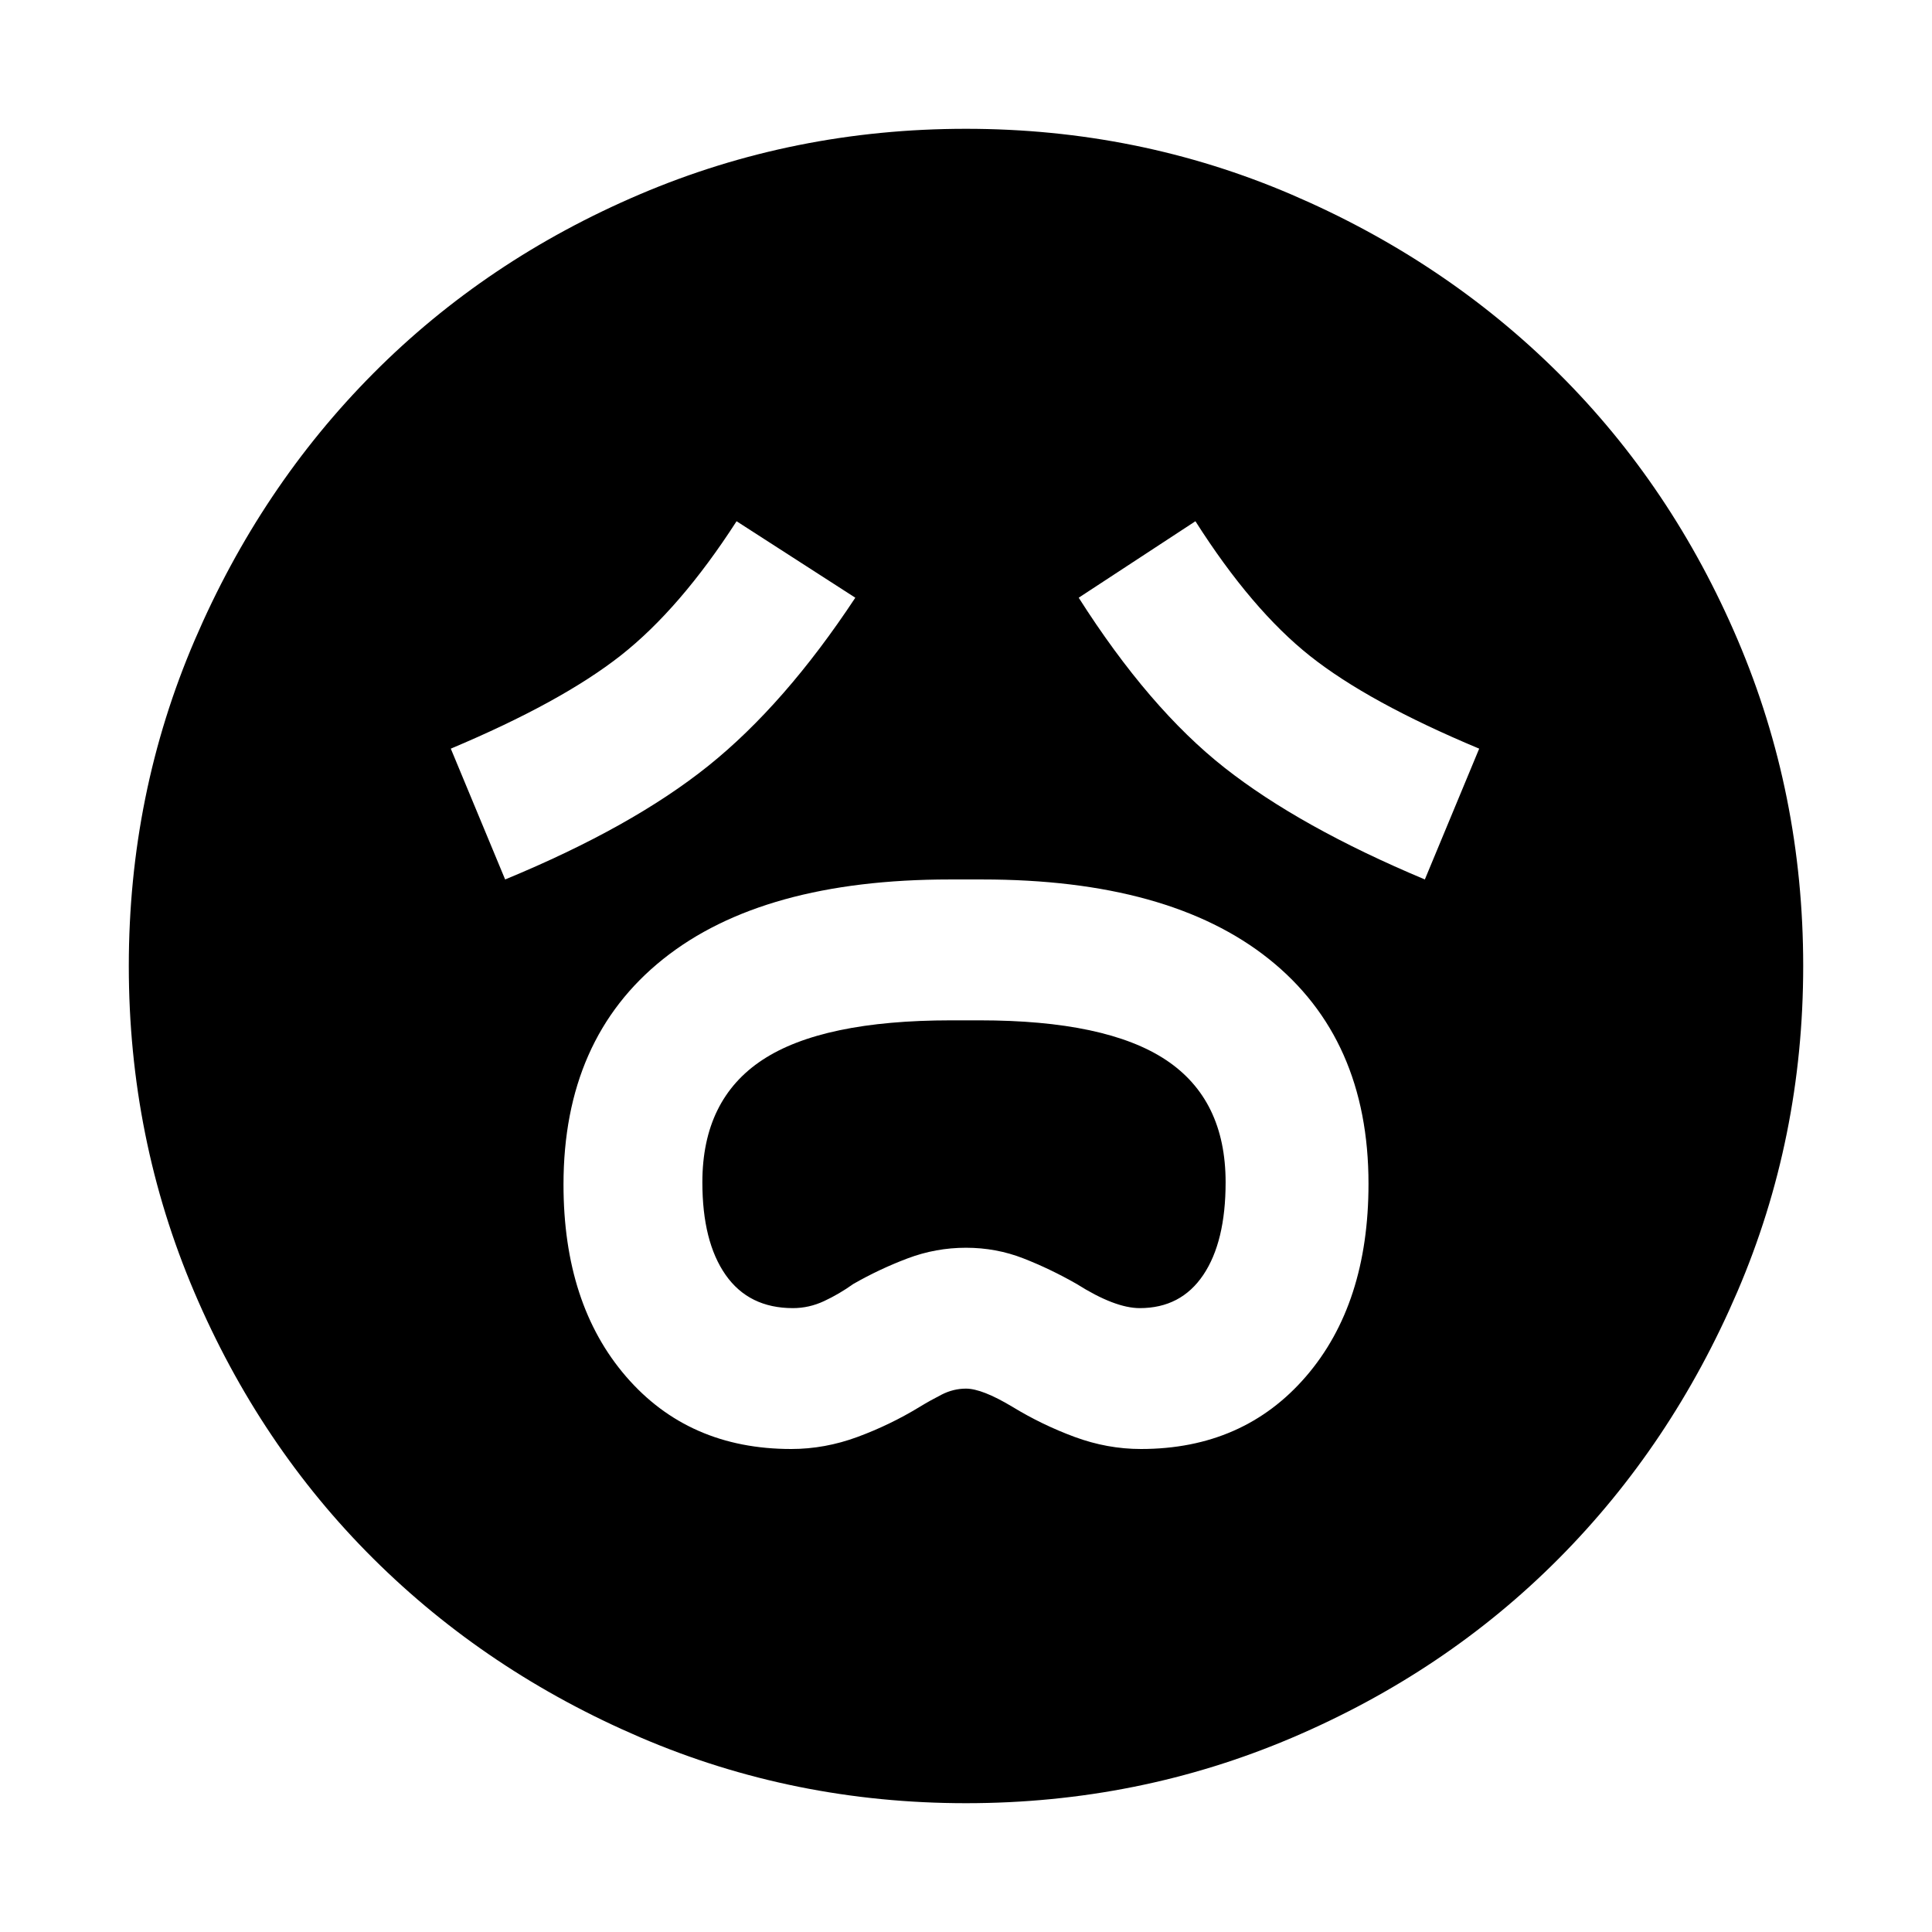 <svg xmlns="http://www.w3.org/2000/svg" height="48" viewBox="0 -960 960 960" width="48"><path d="M393.15-240q16.72 0 32.96-6 16.24-6 30.99-15 4.9-3 10.75-6t12.15-3q8 0 23 9 14.74 9 30.97 15 16.24 6 32.94 6 50.94 0 82.02-36.04Q680-312.08 680-371.79q0-72.17-49.5-111.69Q581-523 488-523h-16q-93 0-142.5 39.56T280-371.4q0 59.4 31.09 95.4 31.09 36 82.06 36Zm.85-70q-21.88 0-33.44-16.5Q349-343 349-372.51q0-41.14 29.84-60.82Q408.67-453 472.65-453h14.11q62.88 0 92.56 19.67Q609-413.65 609-372.51q0 29.51-11.09 46.01-11.09 16.5-31.56 16.5Q554-310 535-322q-13-7.44-26.5-12.72T480-340q-15 0-29 5.28T424-322q-7 5-14.5 8.5T394-310ZM251-523q63-26 101-56.49 38-30.49 73-83.51l-59-38q-28.05 43.48-57.51 66.67Q279.03-611.15 224-588l27 65Zm457 0 27-65q-55-23-84-46t-57-67l-58 38q35 55 72.5 84.5T708-523ZM480-64q-85.64 0-161.89-32.73-76.26-32.73-132.66-88.84-56.41-56.11-88.93-132.45Q64-394.36 64-480q0-85.64 32.73-161.89 32.73-76.26 88.84-132.66 56.11-56.41 132.45-88.93Q394.36-896 480-896q85.64 0 161.89 32.73 76.26 32.73 132.66 88.84 56.41 56.11 88.93 132.45Q896-565.64 896-480q0 85.64-32.73 161.89-32.73 76.26-88.84 132.66-56.11 56.41-132.45 88.93Q565.64-64 480-64Z"/></svg>